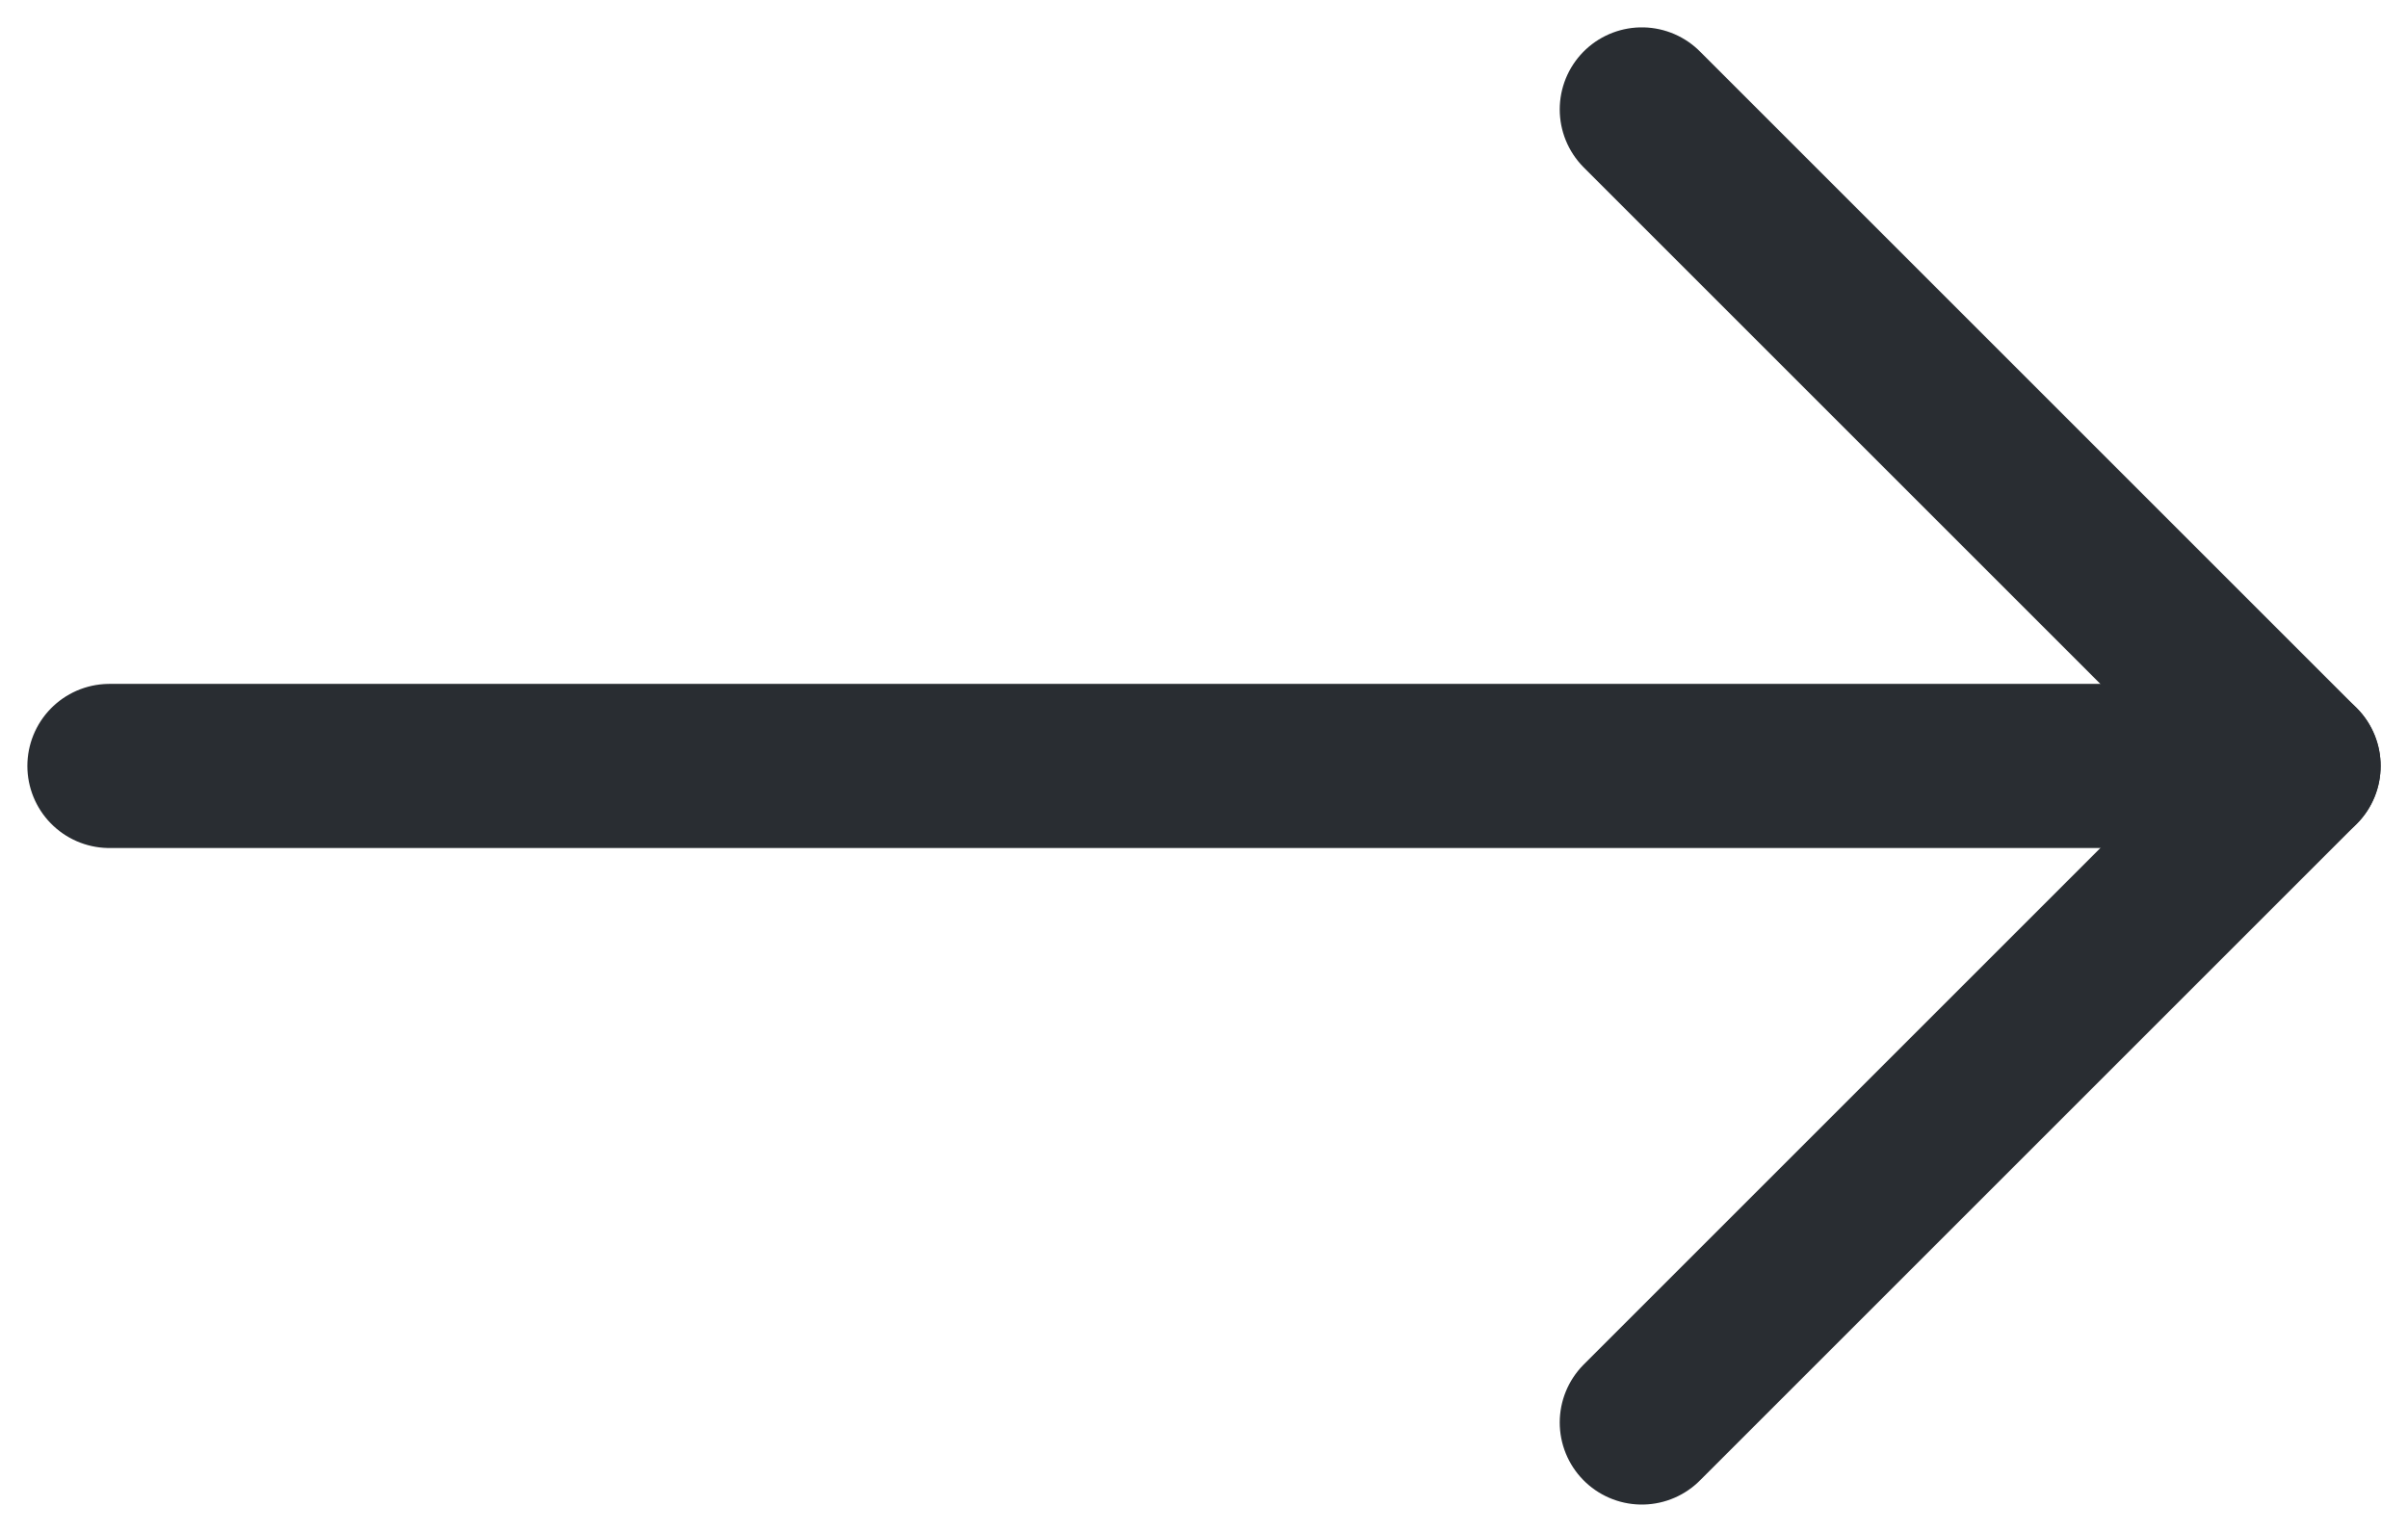 <svg width="22" height="14" viewBox="0 0 22 14" fill="none" xmlns="http://www.w3.org/2000/svg">
<path d="M15 1L21 7L15 13" stroke="#292D32" stroke-width="1.5" stroke-miterlimit="10" stroke-linecap="round" stroke-linejoin="round"/>
<path d="M1 7H21" stroke="#292D32" stroke-width="1.5" stroke-miterlimit="10" stroke-linecap="round" stroke-linejoin="round"/>
</svg>
